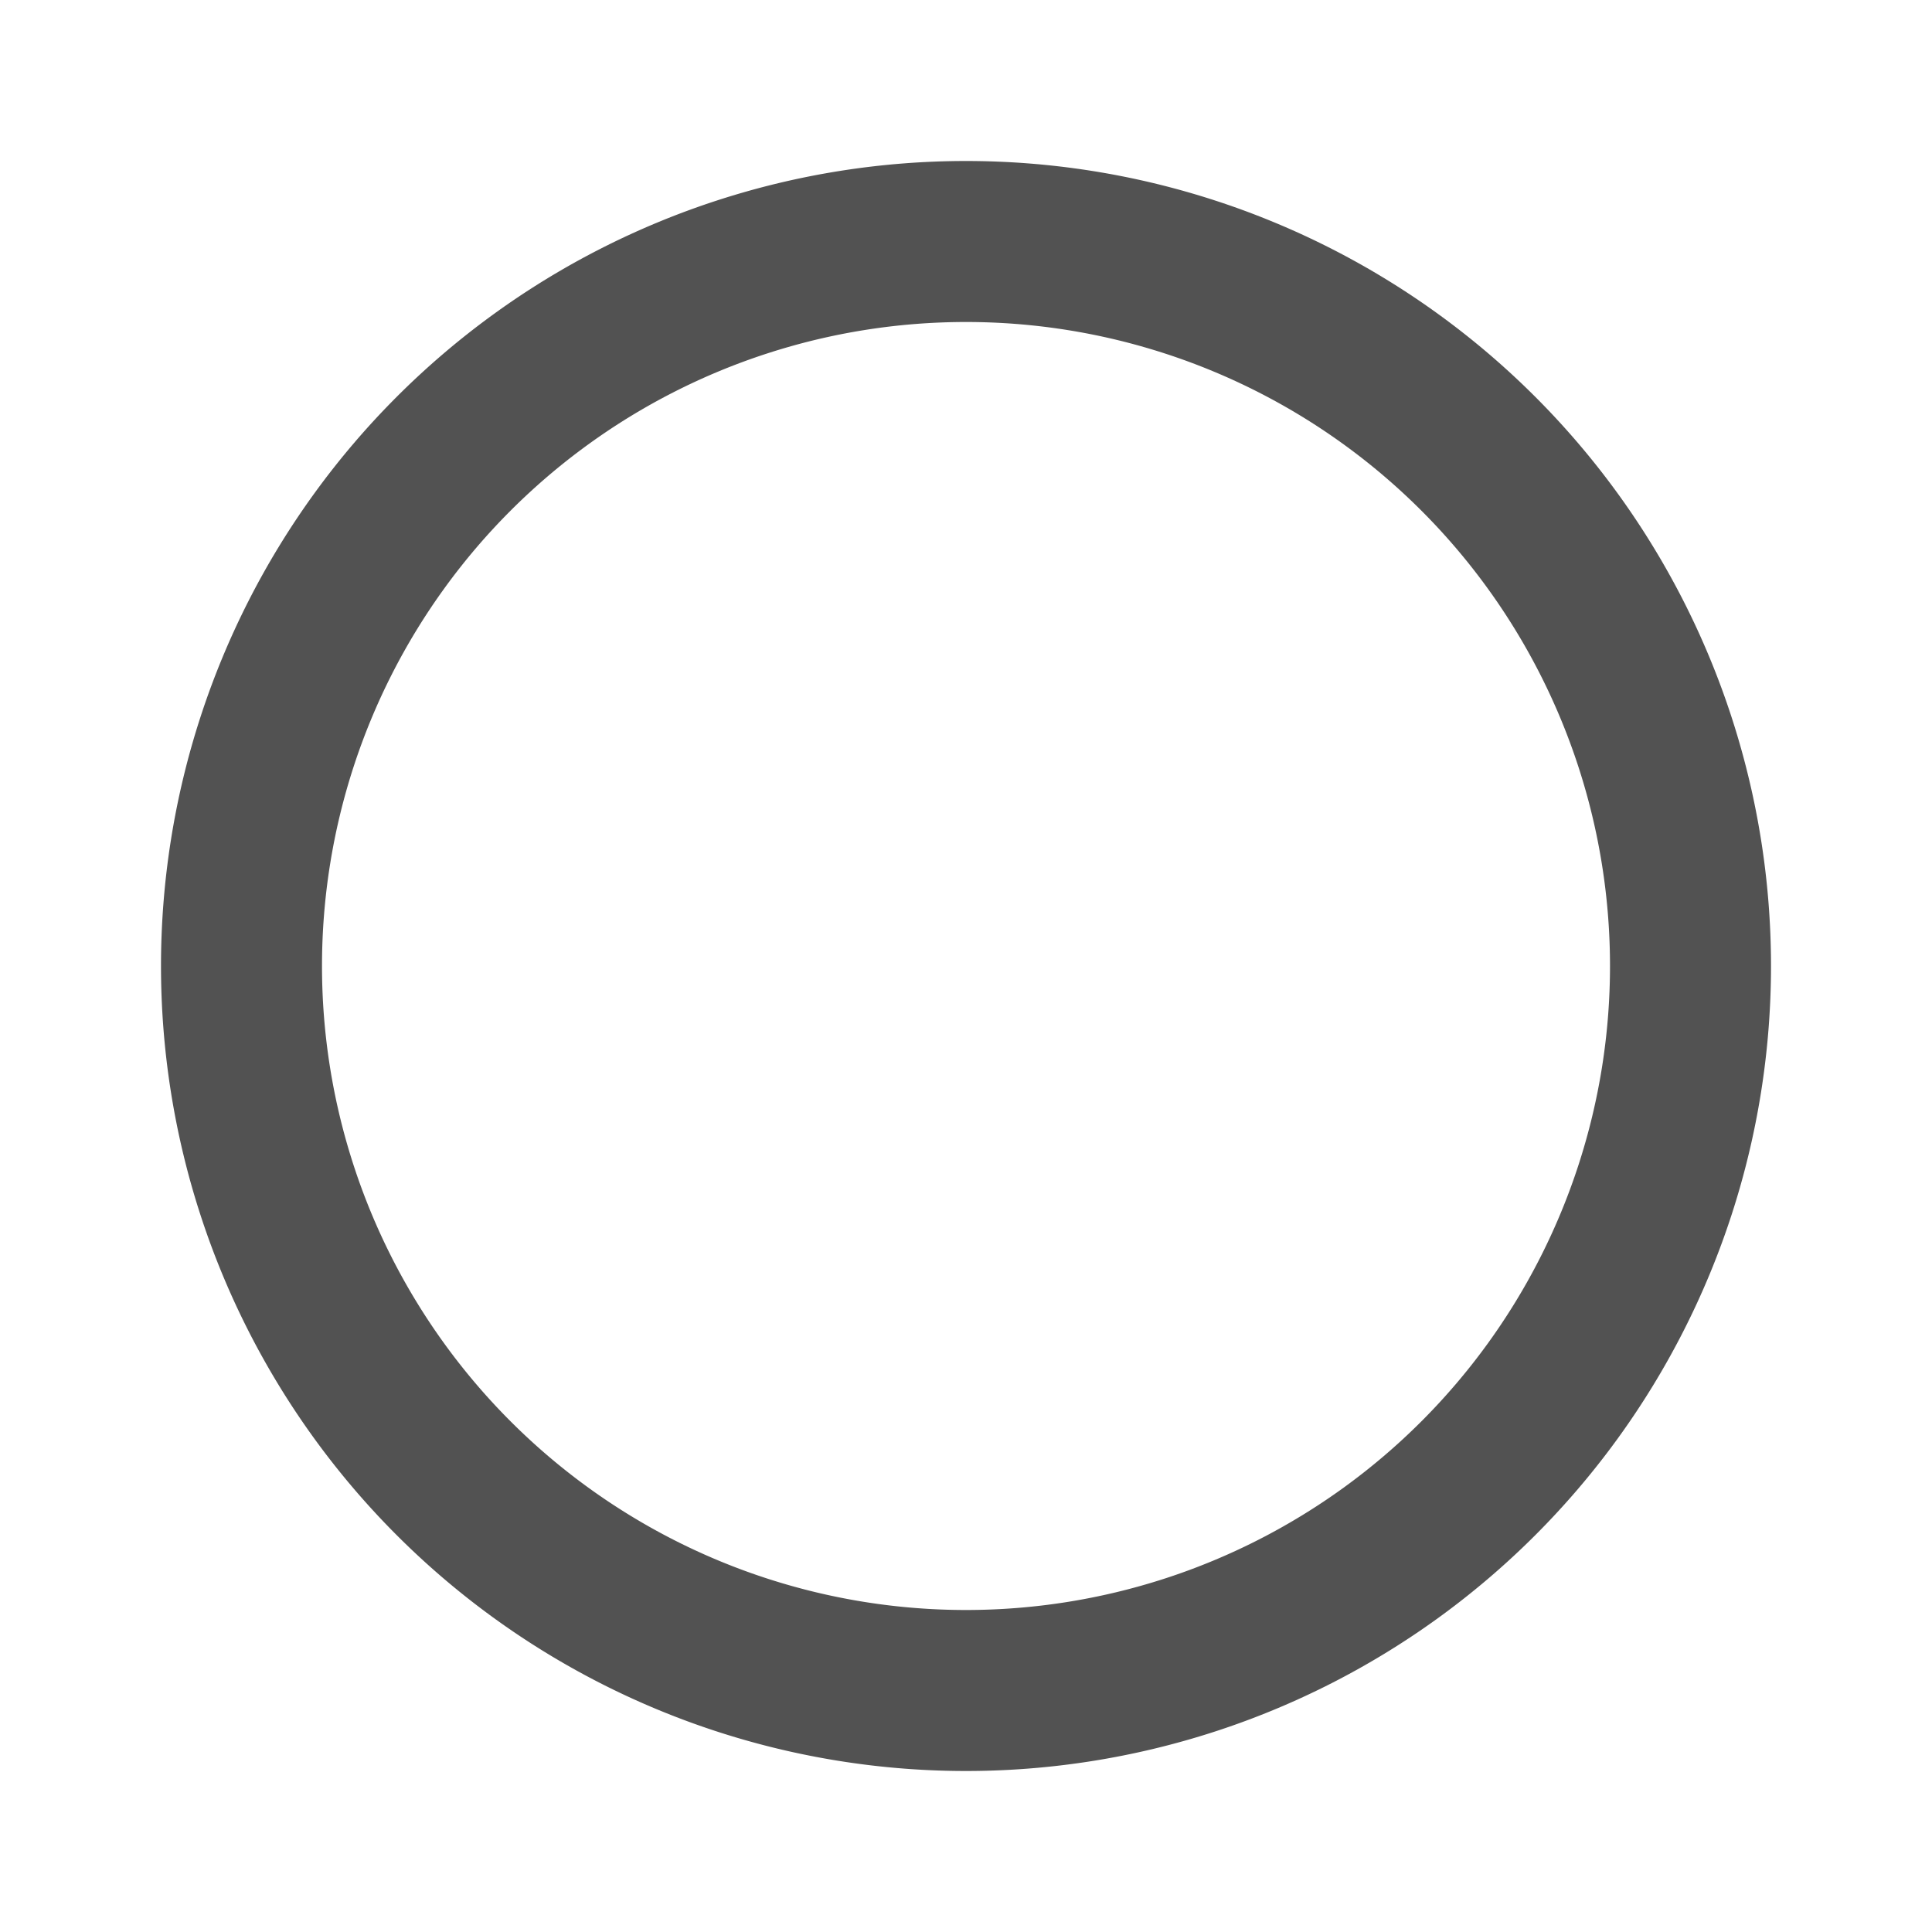 <svg xmlns="http://www.w3.org/2000/svg" width="200" height="200" viewBox="0 0 24 24" fill="none"
    stroke="#525252" stroke-width="2" stroke-linecap="round" stroke-linejoin="round"
    class="icon icon-tabler icons-tabler-outline icon-tabler-circle">
    <path stroke="none" d="M0 0h24v24H0z" fill="none" />
    <path d="M12 12m-9 0a9 9 0 1 0 18 0a9 9 0 1 0 -18 0" />
</svg>